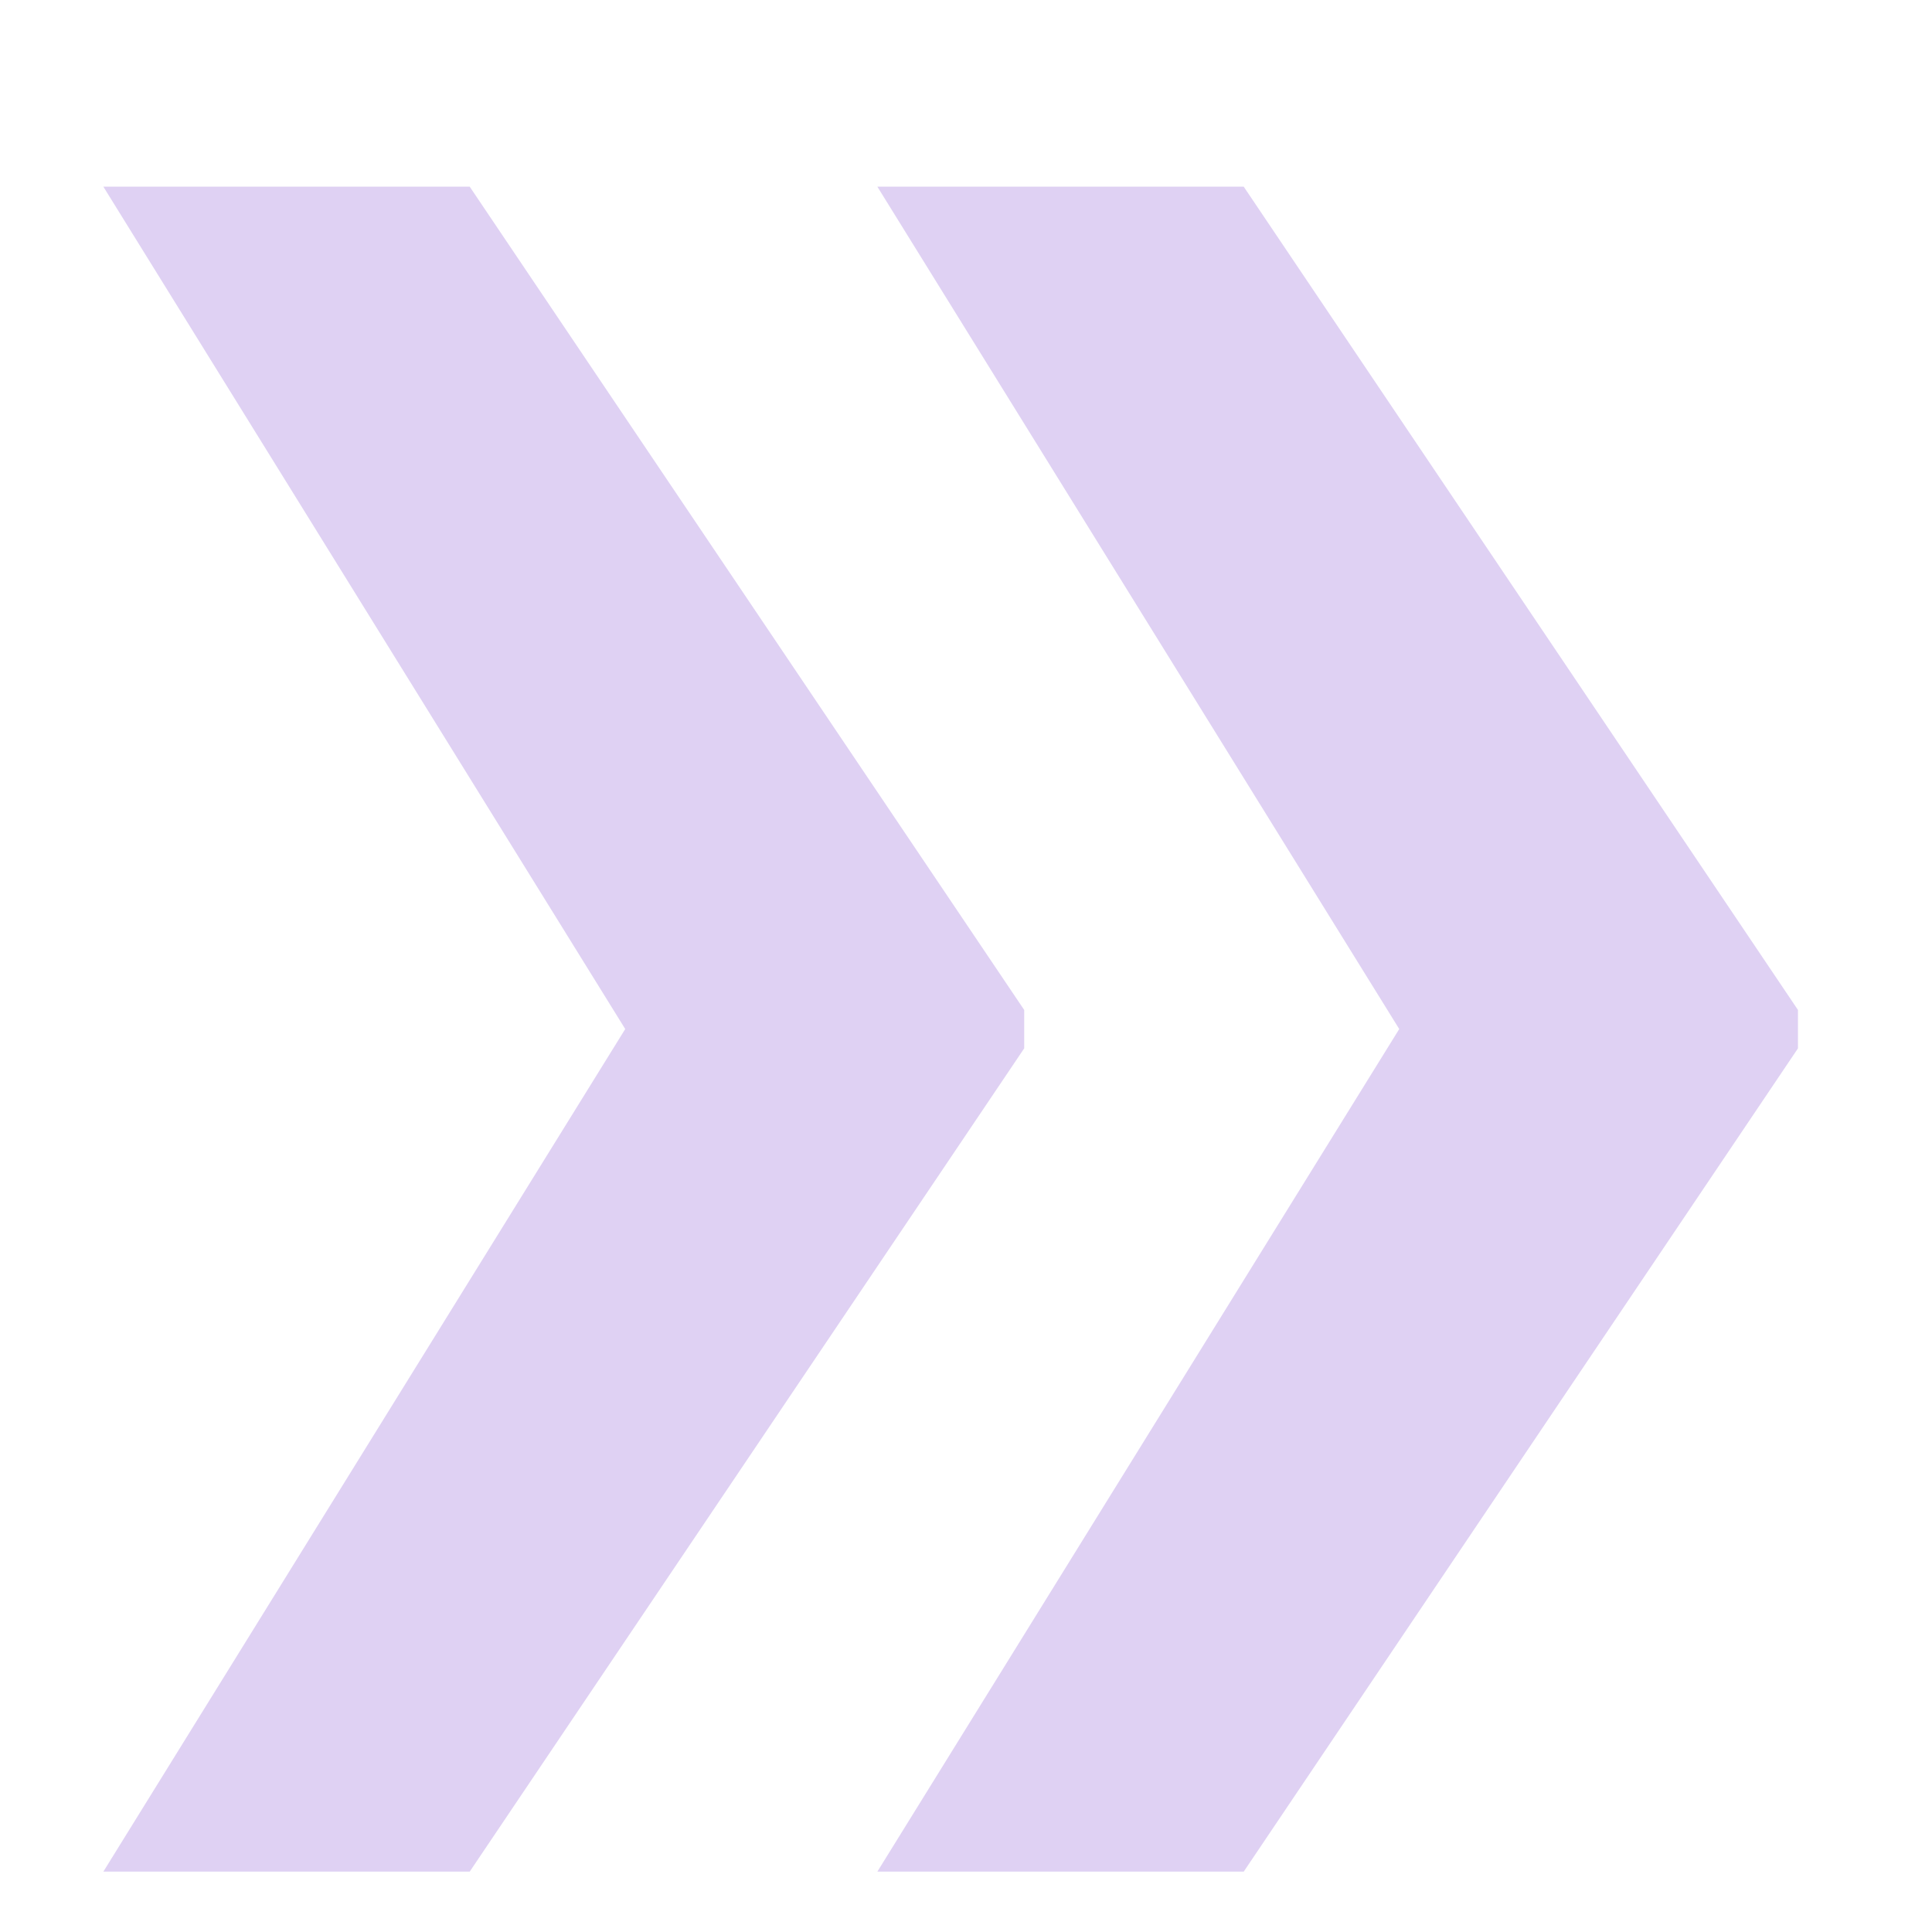 <svg width="8" height="8" viewBox="0 0 8 8" fill="none" xmlns="http://www.w3.org/2000/svg">
<path d="M0.428 7.75L2.61 4.227H4.241V4.341L1.945 7.75H0.428ZM0.428 0.773H1.945L4.241 4.182V4.295H2.61L0.428 0.773ZM3.633 7.75L5.815 4.227H7.445V4.341L5.15 7.75H3.633ZM3.633 0.773H5.15L7.445 4.182V4.295H5.815L3.633 0.773Z" fill="#DFD1F3"/>
</svg>
